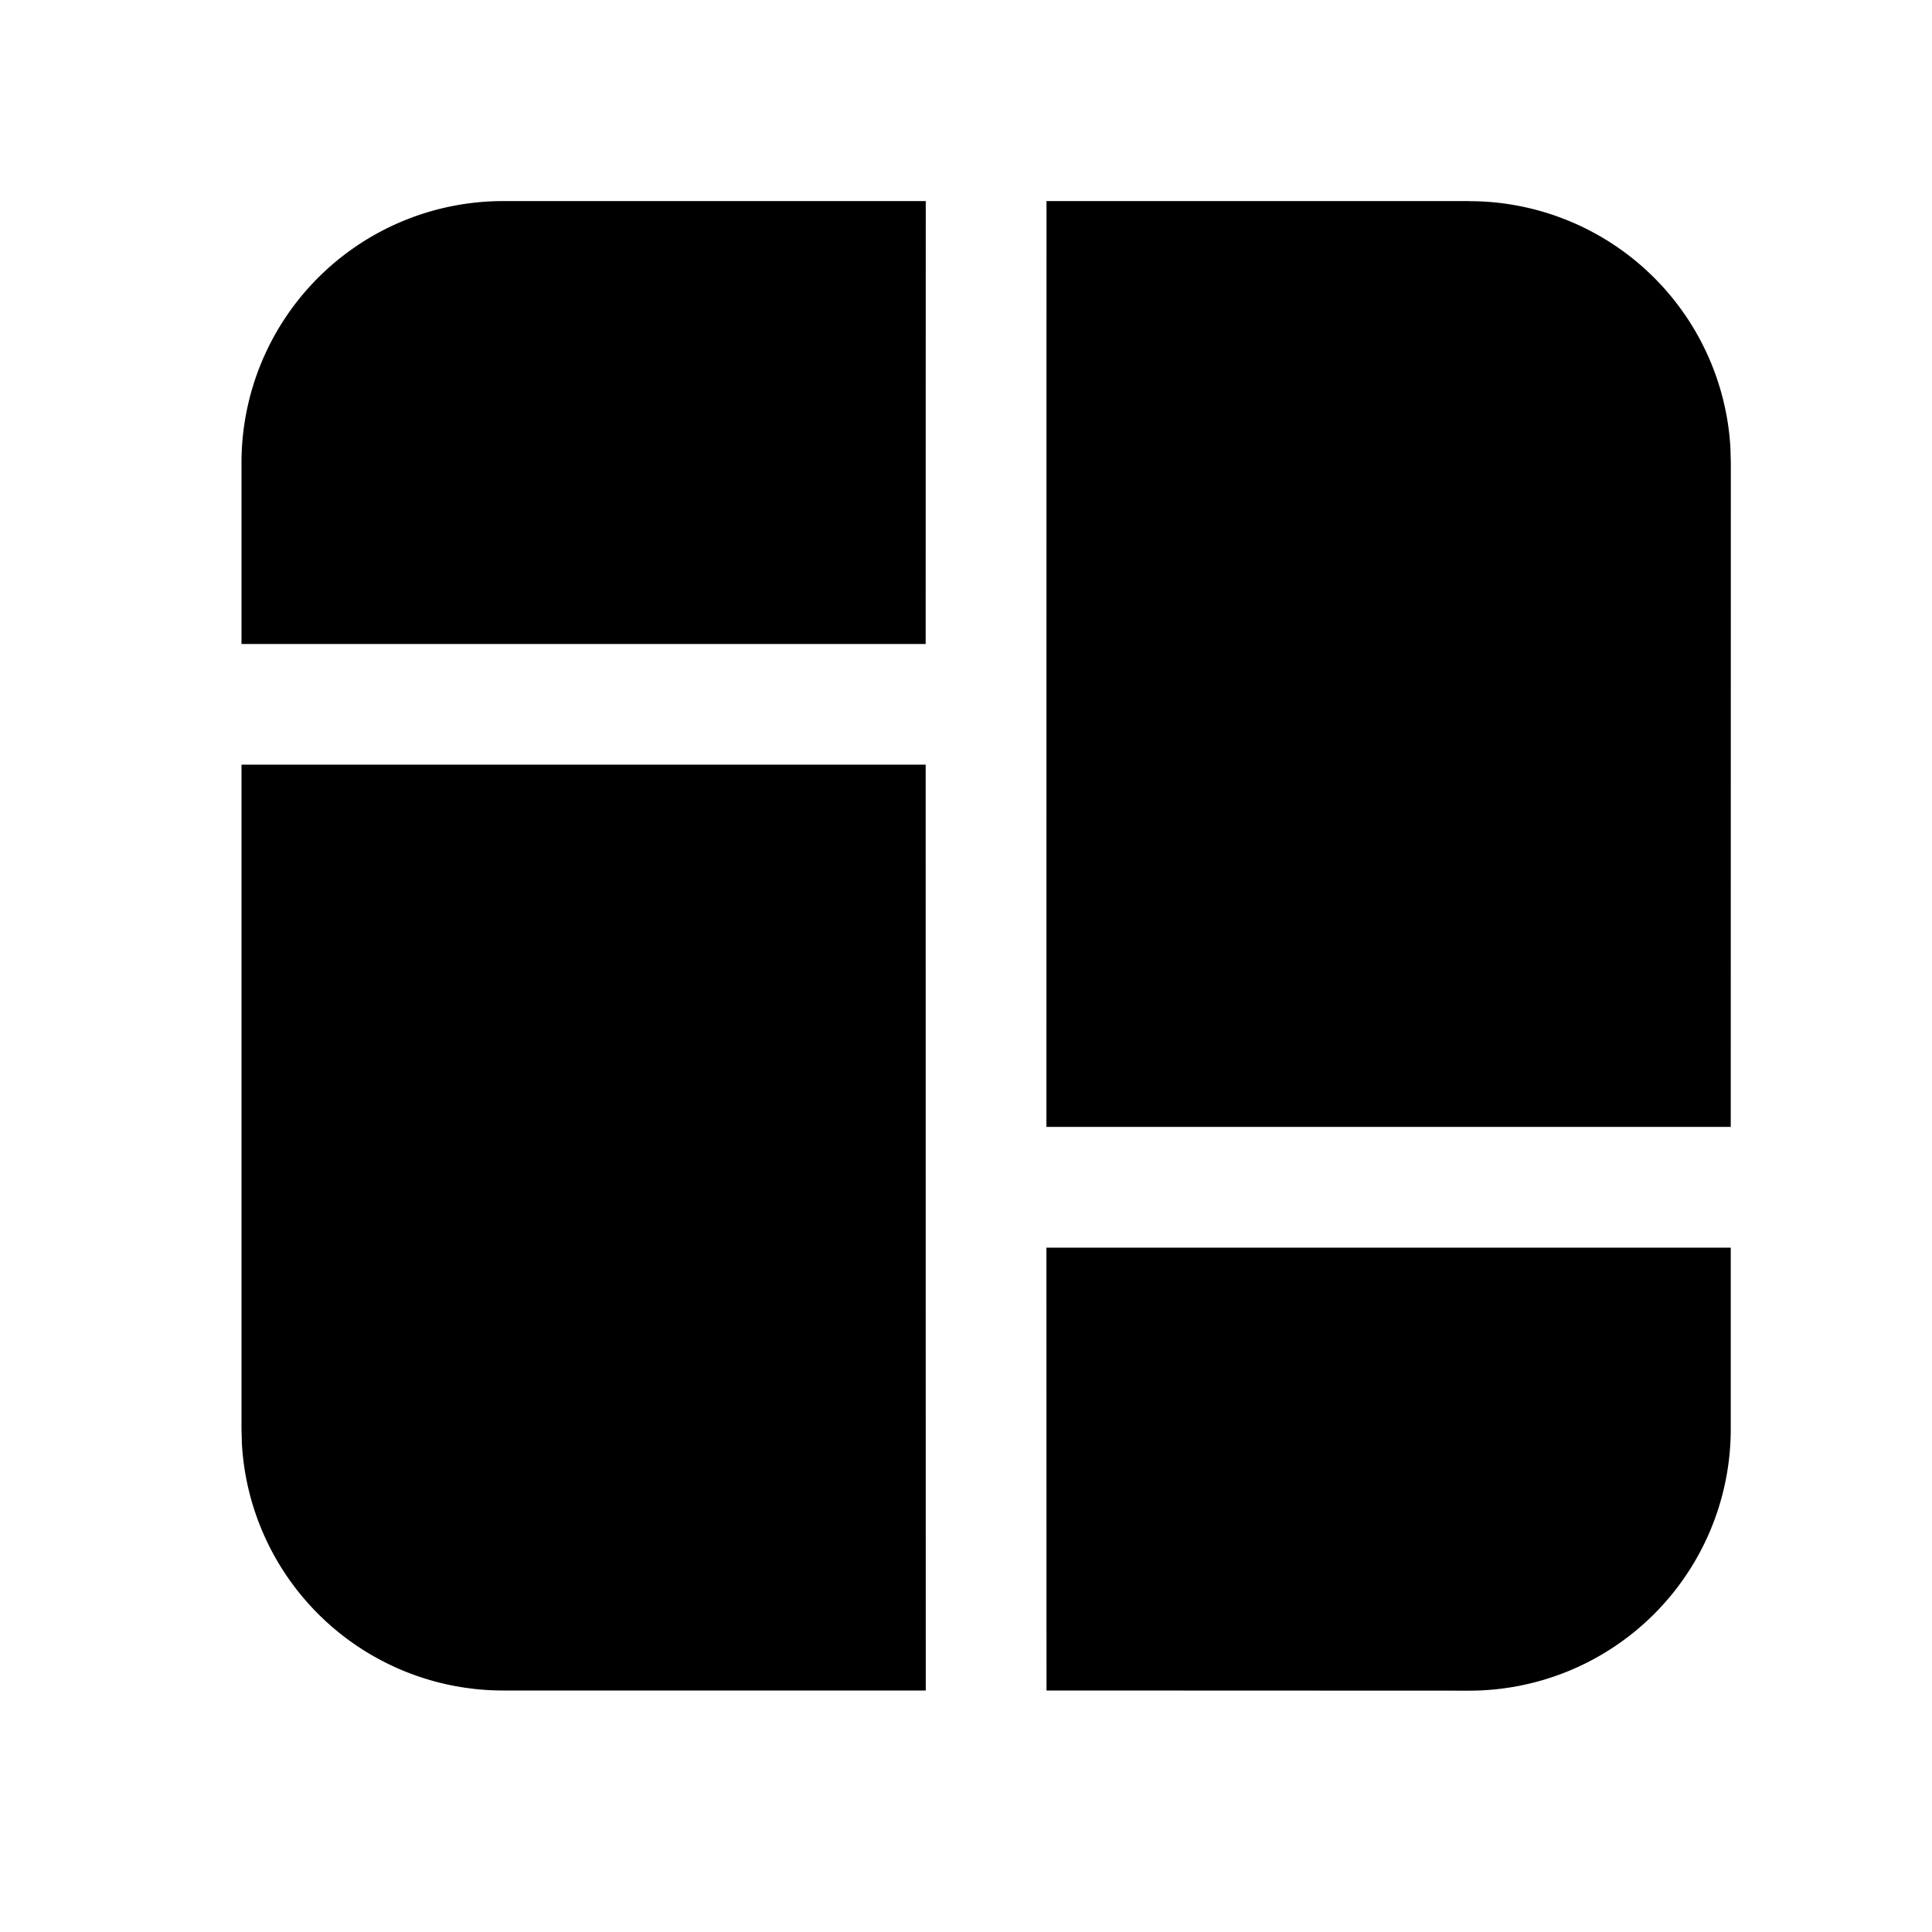 <svg viewBox="0 0 24 24" stroke="none" xmlns="http://www.w3.org/2000/svg"><path d="M11.499 9.5 11.5 21H6.25a3.25 3.25 0 0 1-3.245-3.065L3 17.752V9.499h8.499Zm1.5 5.999H21.5v2.253a3.25 3.25 0 0 1-3.25 3.25L13 21l-.001-5.502Zm5.252-13a3.25 3.25 0 0 1 3.245 3.065l.005.184-.001 8.251h-8.501L13 2.498h5.251ZM11.5 2.497 11.499 8H3V5.748a3.25 3.25 0 0 1 3.25-3.25h5.25Z" fill="currentColor" stroke="none"/></svg>
